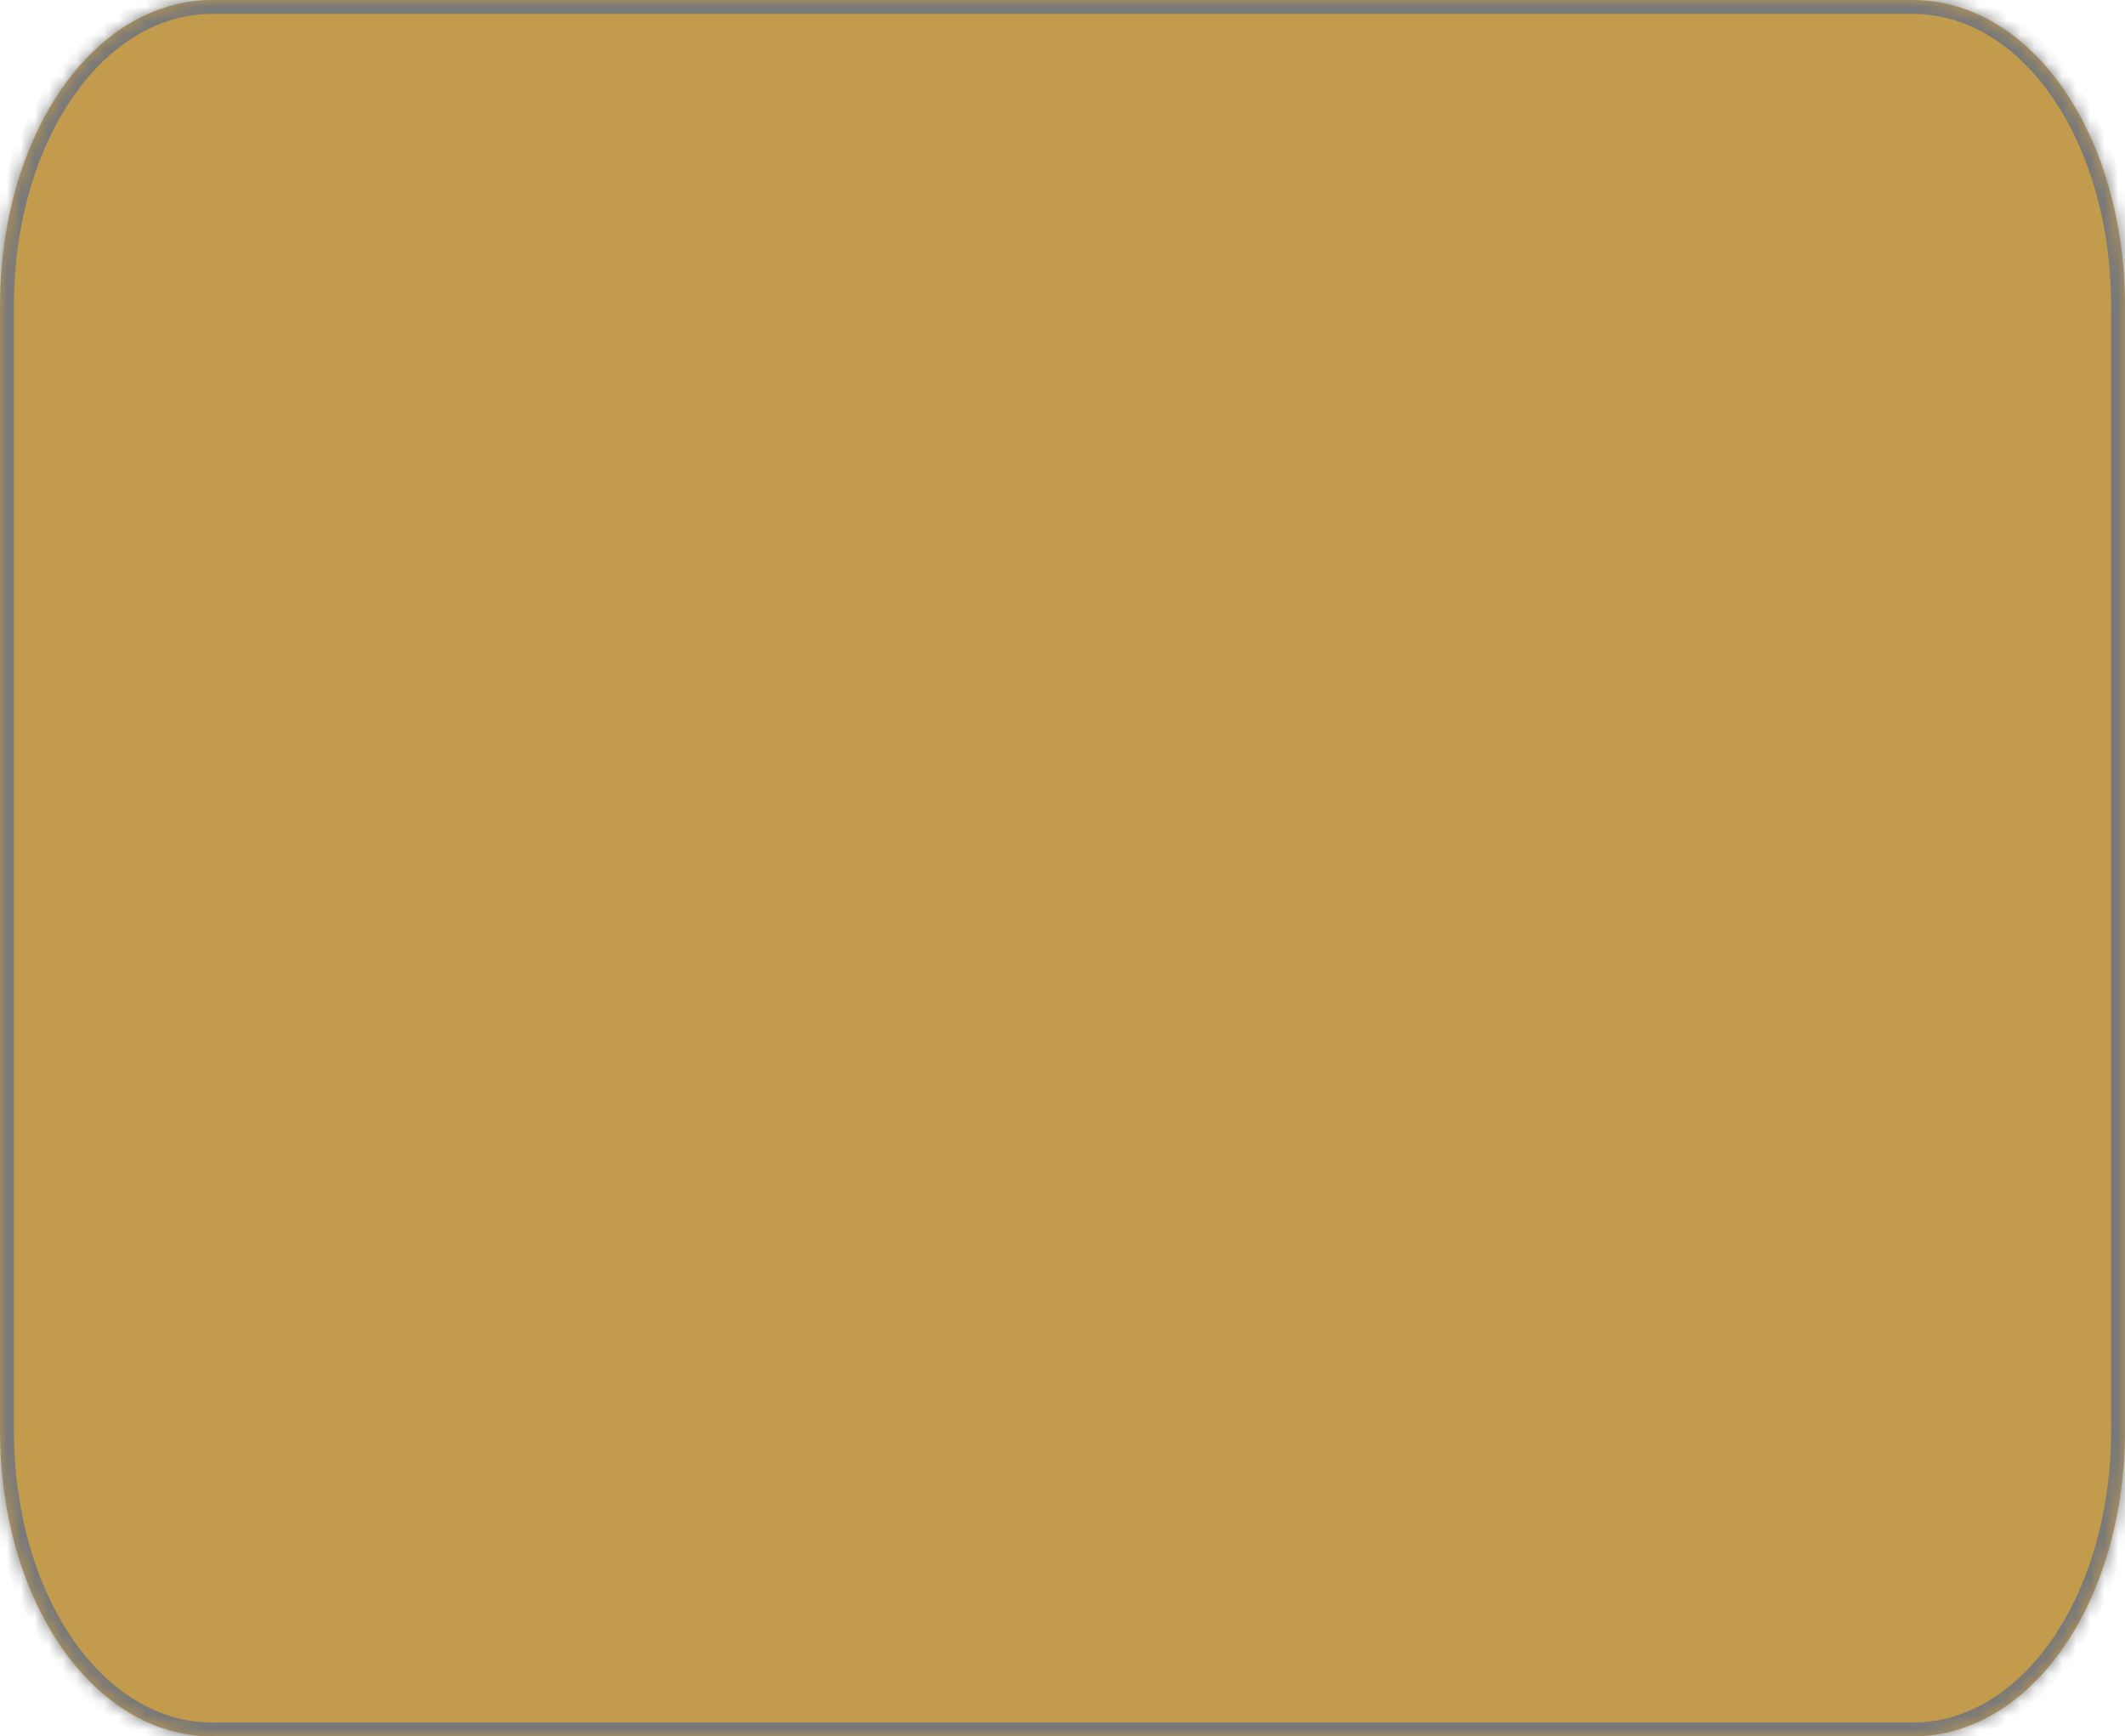 ﻿<?xml version="1.0" encoding="utf-8"?>
<svg version="1.1" xmlns:xlink="http://www.w3.org/1999/xlink" width="153px" height="125px" xmlns="http://www.w3.org/2000/svg">
  <defs>
    <mask fill="white" id="clip167">
      <path d="M 0 102.941  L 0 22.059  C 0 9.706  6.732 0  15.3 0  L 15.76 0  L 137.7 0  C 146.268 0  153 9.706  153 22.059  L 153 102.941  C 153 115.294  146.268 125  137.7 125  L 15.3 125  C 6.732 125  0 115.294  0 102.941  Z " fill-rule="evenodd" />
    </mask>
  </defs>
  <g>
    <path d="M 0 102.941  L 0 22.059  C 0 9.706  6.732 0  15.3 0  L 15.76 0  L 137.7 0  C 146.268 0  153 9.706  153 22.059  L 153 102.941  C 153 115.294  146.268 125  137.7 125  L 15.3 125  C 6.732 125  0 115.294  0 102.941  Z " fill-rule="nonzero" fill="#c39b4d" stroke="none" />
    <path d="M 0 102.941  L 0 22.059  C 0 9.706  6.732 0  15.3 0  L 15.76 0  L 137.7 0  C 146.268 0  153 9.706  153 22.059  L 153 102.941  C 153 115.294  146.268 125  137.7 125  L 15.3 125  C 6.732 125  0 115.294  0 102.941  Z " stroke-width="2" stroke="#797979" fill="none" mask="url(#clip167)" />
  </g>
</svg>
